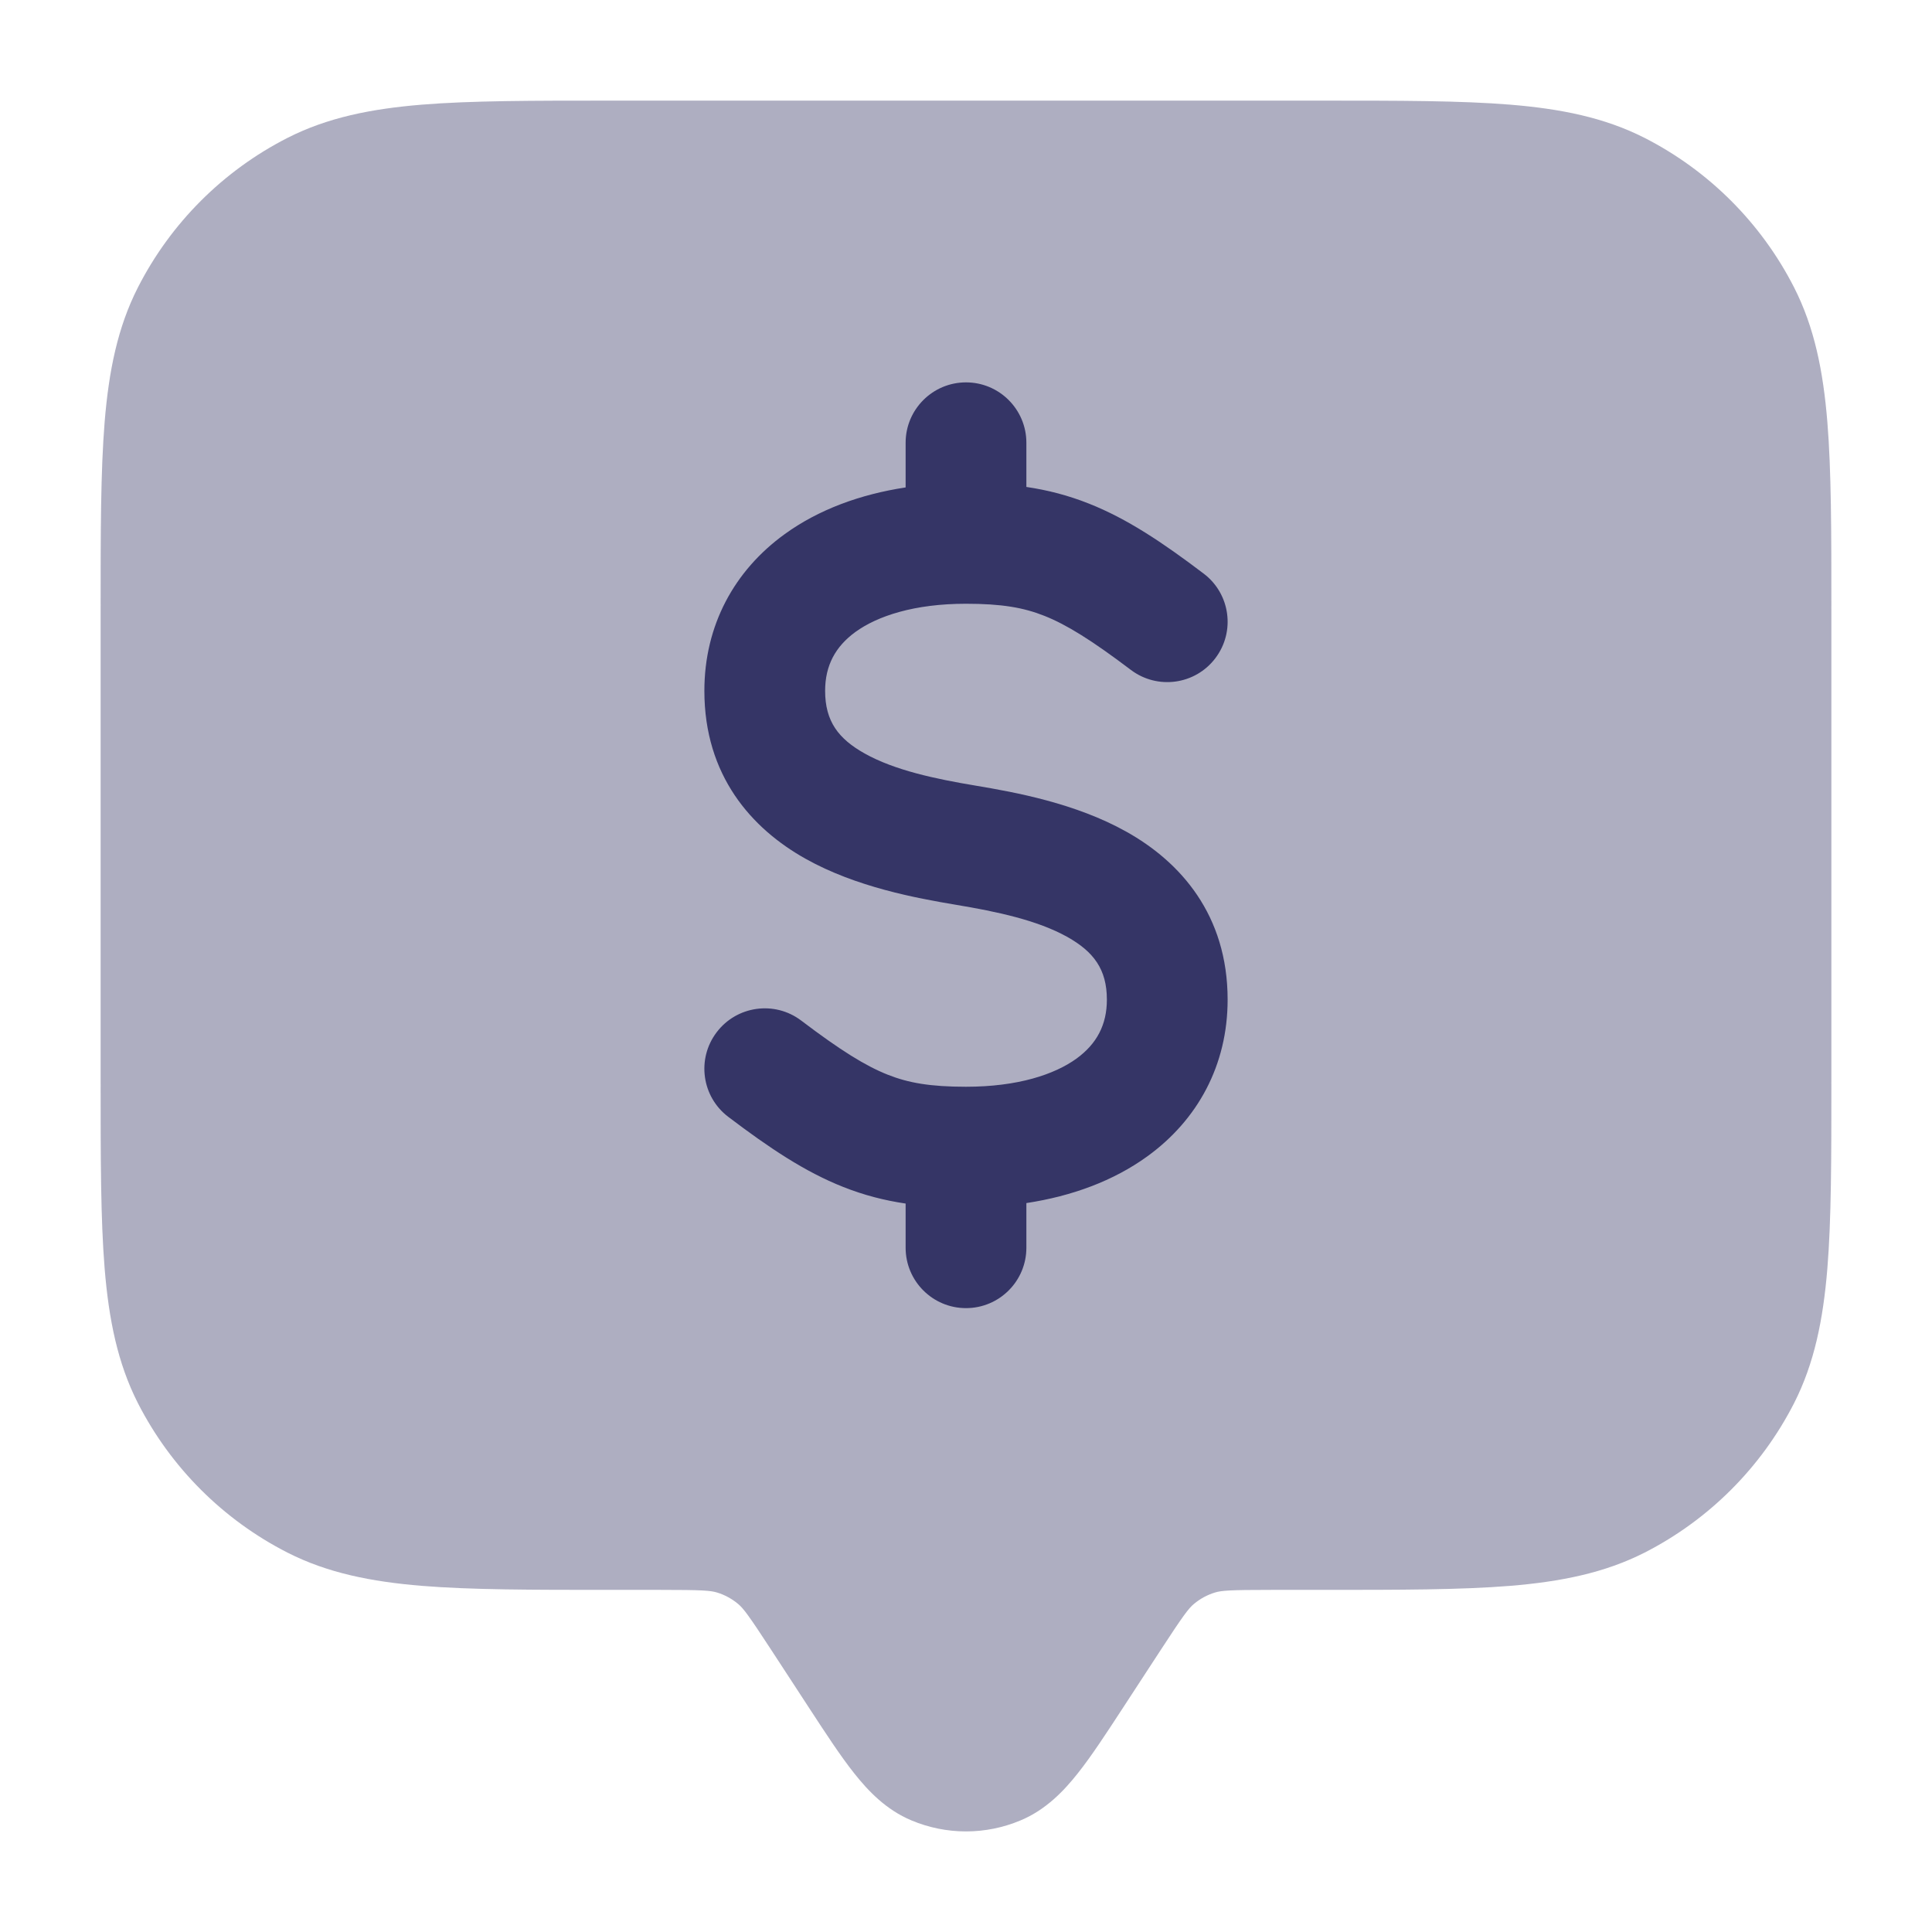 <svg width="24" height="24" viewBox="0 0 24 24" fill="none" xmlns="http://www.w3.org/2000/svg">
<path opacity="0.4" d="M16.433 1.25H7.567C6.615 1.25 5.854 1.25 5.24 1.3C4.61 1.352 4.068 1.46 3.571 1.713C2.771 2.121 2.121 2.771 1.713 3.571C1.46 4.068 1.352 4.61 1.3 5.24C1.25 5.854 1.25 6.615 1.25 7.567V13.433C1.25 14.385 1.25 15.146 1.3 15.76C1.352 16.39 1.46 16.932 1.713 17.43C2.121 18.229 2.771 18.879 3.571 19.287C4.068 19.54 4.61 19.648 5.24 19.7C5.854 19.75 6.615 19.75 7.567 19.75H8.201C8.723 19.75 8.826 19.758 8.908 19.783C9.003 19.812 9.091 19.86 9.168 19.924C9.234 19.979 9.297 20.061 9.582 20.498L10.05 21.215C10.258 21.534 10.441 21.814 10.61 22.027C10.784 22.247 11.007 22.482 11.323 22.614C11.756 22.796 12.244 22.796 12.677 22.614C12.993 22.482 13.216 22.247 13.39 22.027C13.559 21.814 13.742 21.534 13.95 21.215L14.418 20.498C14.703 20.061 14.766 19.979 14.832 19.924C14.909 19.86 14.997 19.812 15.092 19.783C15.174 19.758 15.277 19.75 15.8 19.75H16.433C17.385 19.75 18.146 19.75 18.76 19.7C19.39 19.648 19.932 19.54 20.43 19.287C21.229 18.879 21.879 18.229 22.287 17.43C22.54 16.932 22.648 16.39 22.7 15.76C22.75 15.146 22.75 14.385 22.75 13.433V7.567C22.75 6.615 22.75 5.854 22.7 5.24C22.648 4.61 22.54 4.068 22.287 3.571C21.879 2.771 21.229 2.121 20.43 1.713C19.932 1.46 19.39 1.352 18.76 1.3C18.146 1.25 17.385 1.25 16.433 1.25Z" fill="#353566"/>
<path d="M12 4.75C12.414 4.75 12.75 5.086 12.75 5.5V6.049C13.014 6.088 13.268 6.153 13.527 6.256C14 6.443 14.441 6.738 14.953 7.126C15.283 7.376 15.348 7.846 15.098 8.176C14.848 8.507 14.377 8.571 14.047 8.321C13.559 7.952 13.25 7.76 12.973 7.65C12.714 7.547 12.441 7.5 12 7.5C11.357 7.5 10.901 7.652 10.627 7.85C10.377 8.032 10.25 8.268 10.25 8.582C10.25 8.961 10.416 9.178 10.741 9.36C11.114 9.569 11.619 9.676 12.123 9.76C12.619 9.843 13.364 9.98 13.991 10.331C14.666 10.708 15.25 11.367 15.25 12.418C15.25 13.233 14.877 13.913 14.252 14.365C13.831 14.67 13.315 14.859 12.75 14.945V15.5C12.75 15.914 12.414 16.25 12 16.25C11.586 16.25 11.25 15.914 11.25 15.5V14.951C10.986 14.912 10.732 14.847 10.473 14.744C10 14.557 9.559 14.262 9.047 13.874C8.717 13.624 8.652 13.154 8.902 12.824C9.152 12.493 9.623 12.428 9.953 12.678C10.441 13.048 10.75 13.24 11.027 13.35C11.286 13.453 11.559 13.5 12 13.5C12.643 13.5 13.099 13.348 13.373 13.15C13.623 12.968 13.75 12.732 13.75 12.418C13.75 12.039 13.584 11.822 13.259 11.639C12.886 11.431 12.382 11.324 11.877 11.24C11.382 11.157 10.636 11.02 10.009 10.669C9.334 10.292 8.75 9.633 8.75 8.582C8.75 7.767 9.123 7.087 9.748 6.635C10.169 6.33 10.685 6.141 11.25 6.055V5.5C11.25 5.086 11.586 4.75 12 4.75Z" fill="#353566"/>
</svg>
